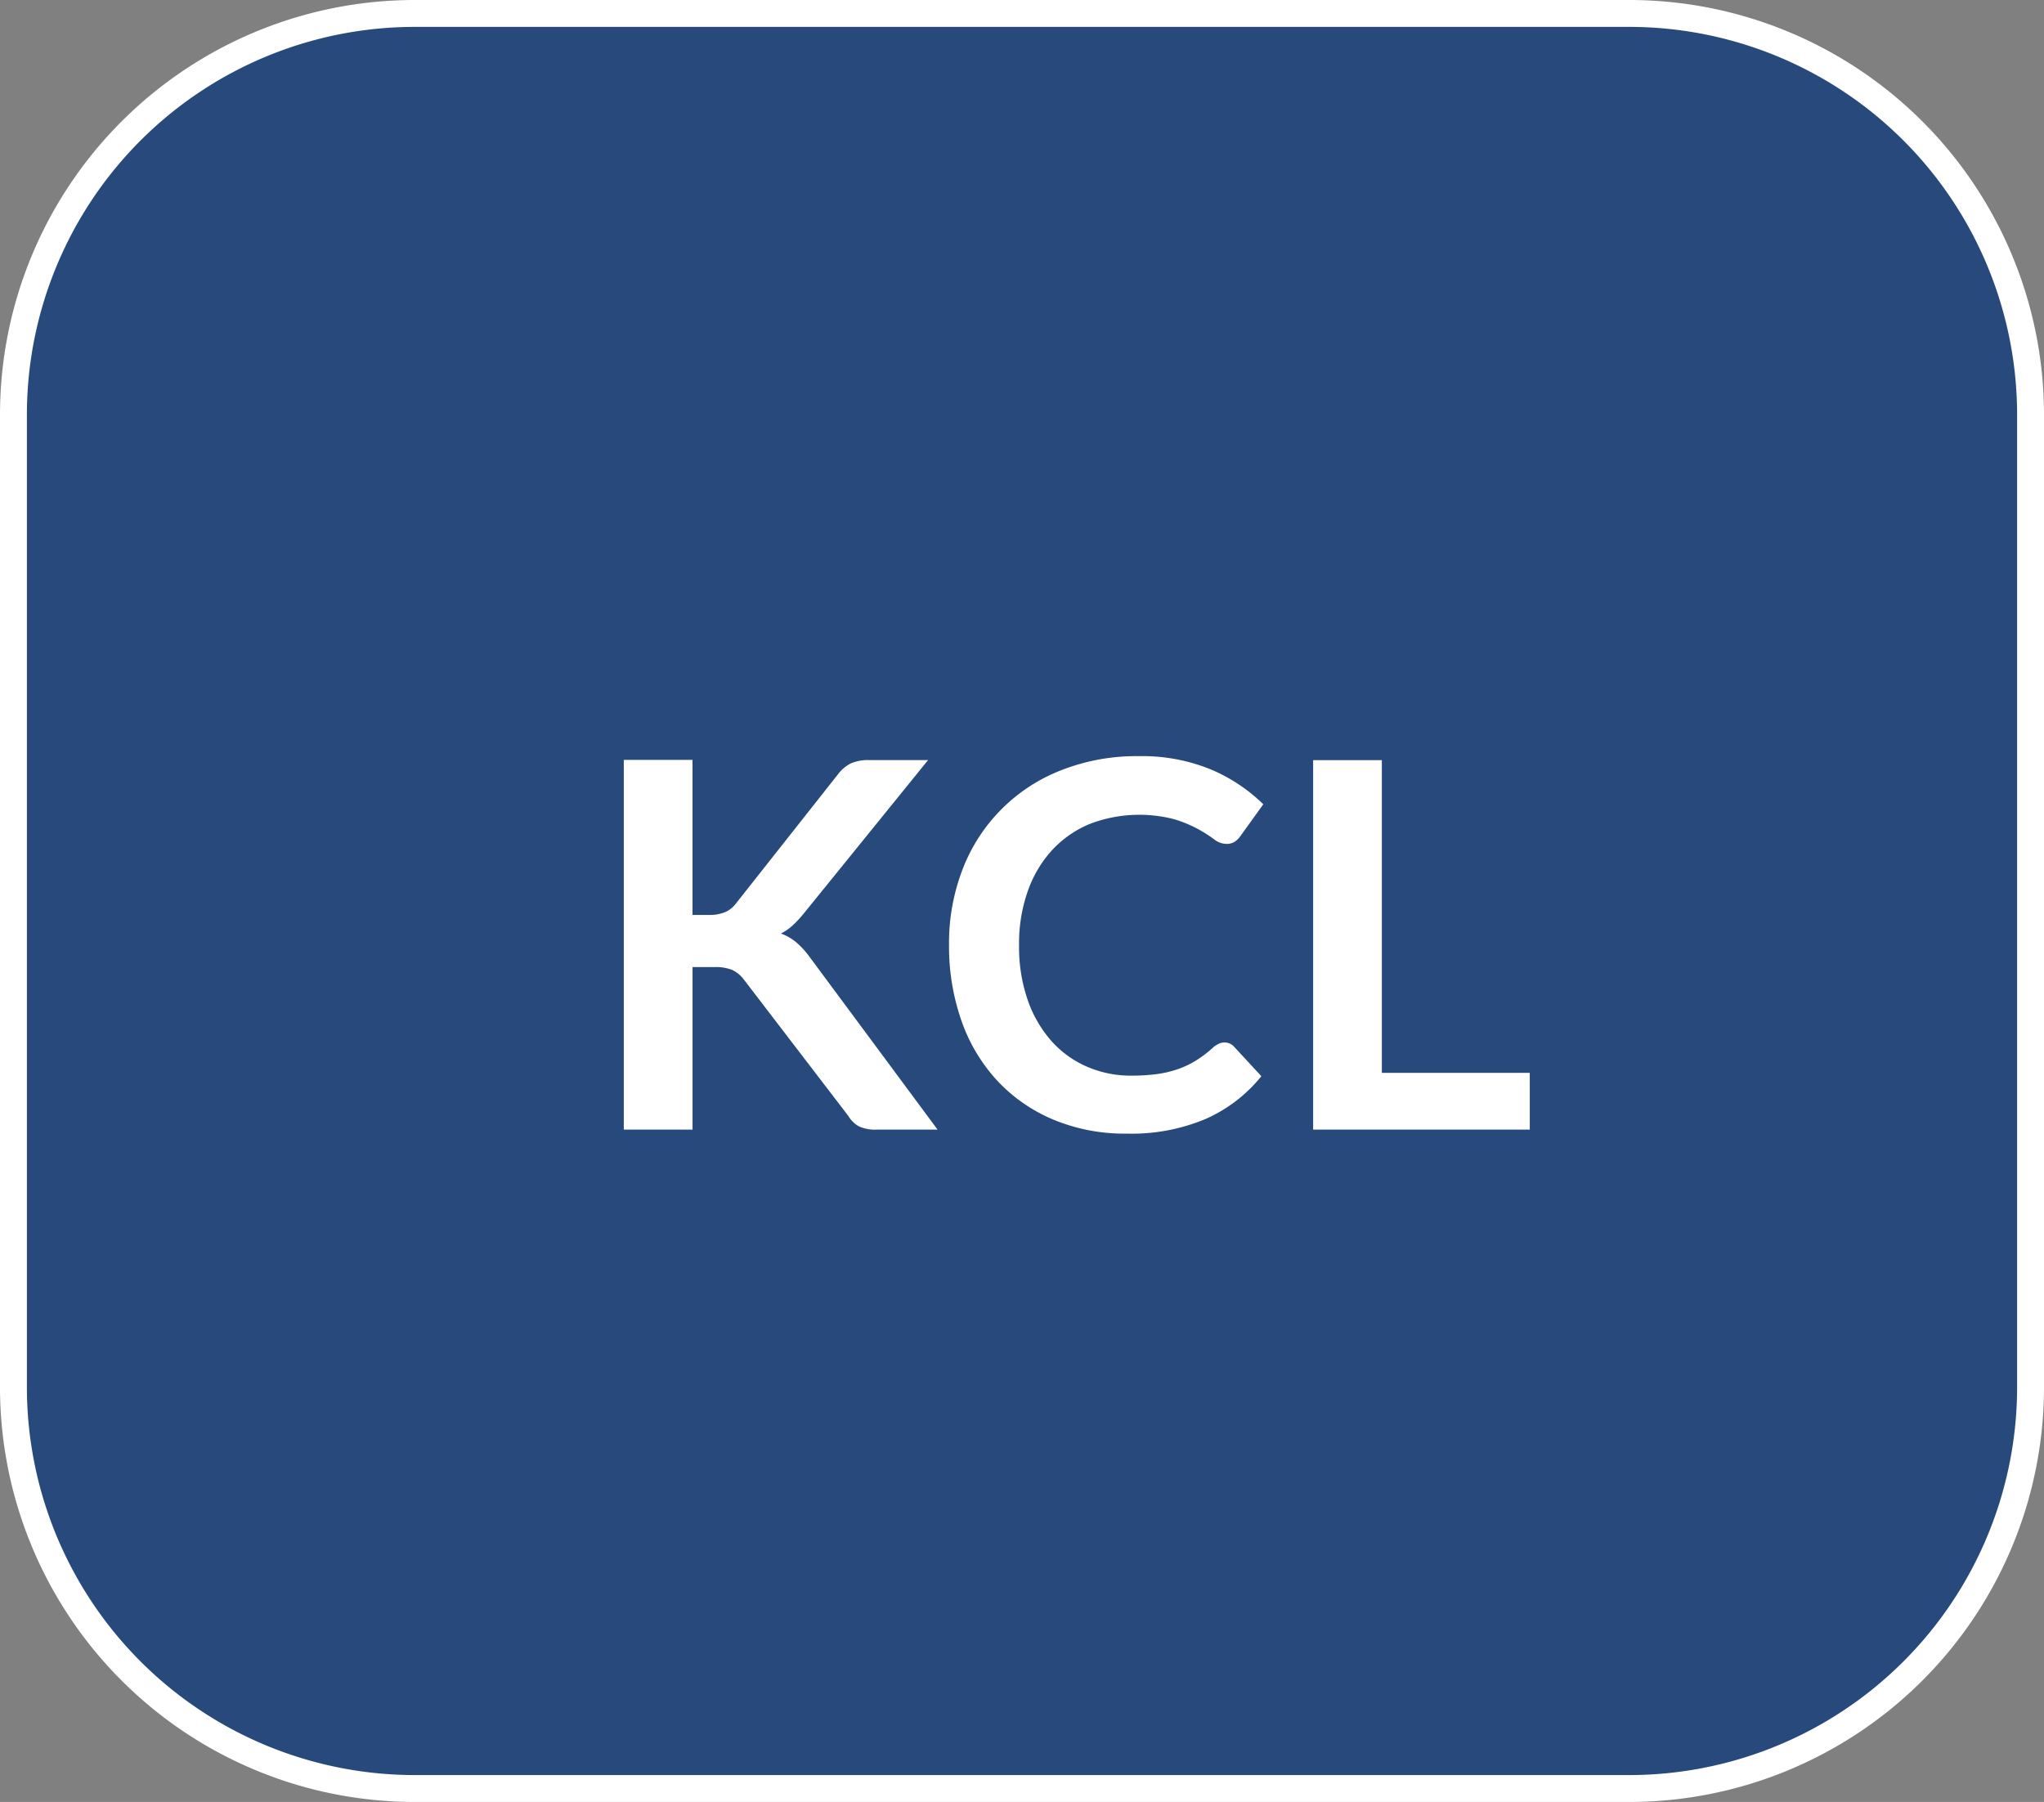 <svg xmlns="http://www.w3.org/2000/svg" viewBox="0 0 76 67">
  <rect x="0" y="0" width="76" height="67" fill="#808080" stroke="none"/>
  <title>B4_kcl</title>
  <g id="Ebene_2" data-name="Ebene 2">
    <g id="Ebene_1-2" data-name="Ebene 1">
      <g>
        <path id="Rechteck_57" data-name="Rechteck 57" d="M15.5.5h45a14.926,14.926,0,0,1,15,14.85v36.3a14.926,14.926,0,0,1-15,14.85h-45A14.926,14.926,0,0,1,.5,51.65V15.35A14.926,14.926,0,0,1,15.5.5Z" fill="#28497c" stroke="#fff" stroke-miterlimit="10"/>
        <g>
          <path d="M25.749,34.02h.6a1.562,1.562,0,0,0,.6-.1,1,1,0,0,0,.408-.318l3.791-4.8a1.371,1.371,0,0,1,.5-.423,1.6,1.6,0,0,1,.66-.118h2.2l-4.626,5.709a4.212,4.212,0,0,1-.418.446,1.887,1.887,0,0,1-.428.294,1.882,1.882,0,0,1,.566.324,3.066,3.066,0,0,1,.489.531L34.86,42H32.6a1.4,1.4,0,0,1-.68-.129,1.068,1.068,0,0,1-.375-.375l-3.885-5.072a1.16,1.16,0,0,0-.428-.357,1.655,1.655,0,0,0-.674-.109h-.808V42H23.194V28.254h2.555Z" fill="#fff"/>
          <path d="M45.528,38.761a.478.478,0,0,1,.361.161L46.9,40.015A5.539,5.539,0,0,1,44.839,41.6a7.09,7.09,0,0,1-2.93.55,6.891,6.891,0,0,1-2.75-.523,6.05,6.05,0,0,1-2.086-1.453,6.371,6.371,0,0,1-1.325-2.223,8.349,8.349,0,0,1-.461-2.822A7.6,7.6,0,0,1,35.8,32.3a6.405,6.405,0,0,1,3.672-3.667,7.639,7.639,0,0,1,2.864-.518,6.745,6.745,0,0,1,2.674.489,6.292,6.292,0,0,1,1.962,1.3l-.855,1.188a.787.787,0,0,1-.2.2.55.55,0,0,1-.327.085.746.746,0,0,1-.447-.17,5.385,5.385,0,0,0-.579-.371,4.762,4.762,0,0,0-.888-.371,5.155,5.155,0,0,0-3.145.166,3.974,3.974,0,0,0-1.4.965,4.417,4.417,0,0,0-.912,1.525,5.843,5.843,0,0,0-.328,2.018,6,6,0,0,0,.328,2.062,4.518,4.518,0,0,0,.888,1.52,3.792,3.792,0,0,0,1.32.945,4.073,4.073,0,0,0,1.634.328,7.331,7.331,0,0,0,.946-.056,4.031,4.031,0,0,0,.778-.182,3.36,3.36,0,0,0,.675-.318,4.162,4.162,0,0,0,.632-.479.89.89,0,0,1,.2-.138A.49.49,0,0,1,45.528,38.761Z" fill="#fff"/>
          <path d="M51.38,39.891h5.5V42H48.825V28.264H51.38Z" fill="#fff"/>
        </g>
      </g>
    </g>
  </g>
</svg>
